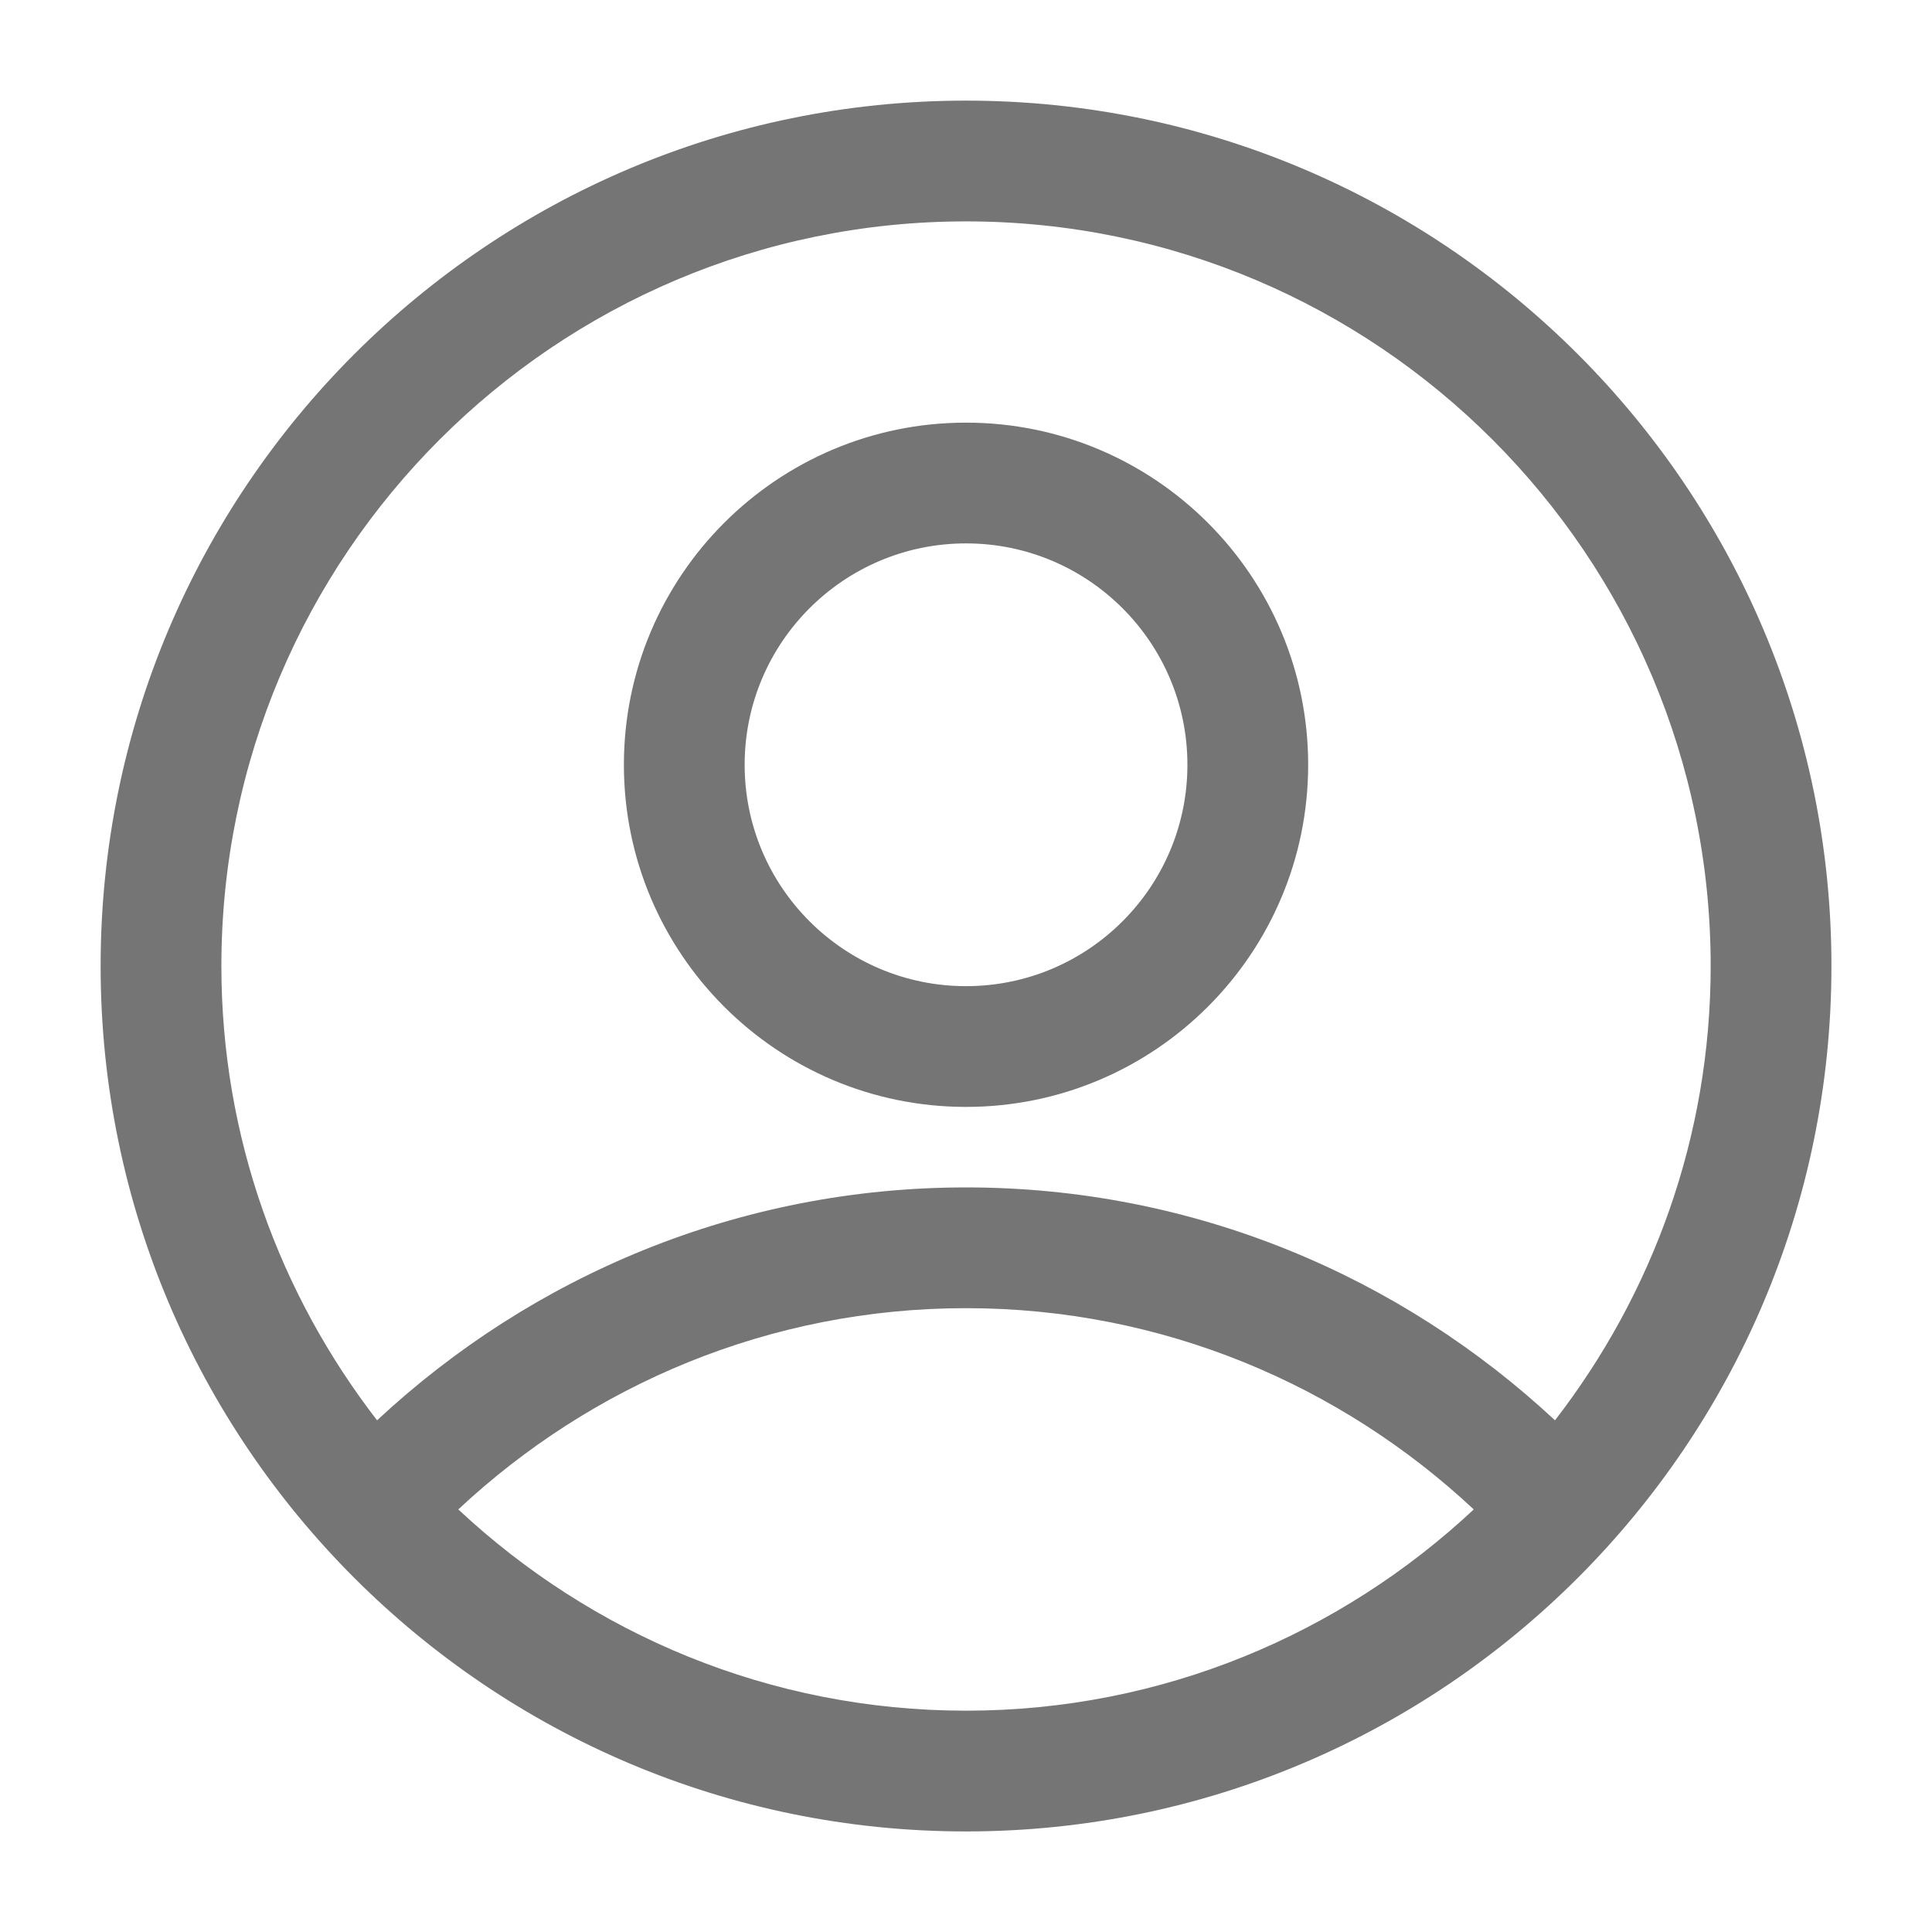 <svg xmlns="http://www.w3.org/2000/svg" xmlns:xlink="http://www.w3.org/1999/xlink" viewBox="0,0,256,256" width="24px" height="24px"><g fill="#757575" fill-rule="evenodd" stroke="none" stroke-width="1" stroke-linecap="butt" stroke-linejoin="miter" stroke-miterlimit="10" stroke-dasharray="" stroke-dashoffset="0" font-family="none" font-weight="none" font-size="none" text-anchor="none" style="mix-blend-mode: normal"><g transform="scale(10.667,10.667)"><path d="M12,1.25c-5.933,0 -10.75,4.817 -10.75,10.75c0,5.933 4.817,10.75 10.75,10.75c5.933,0 10.75,-4.817 10.75,-10.75c0,-5.933 -4.817,-10.75 -10.75,-10.75zM12,2.75c5.105,0 9.25,4.145 9.25,9.25c0,2.126 -0.726,4.08 -1.934,5.643c-1.92,-1.789 -4.488,-2.893 -7.316,-2.893c-2.828,0 -5.396,1.104 -7.316,2.893c-1.208,-1.563 -1.934,-3.517 -1.934,-5.643c0,-5.105 4.145,-9.25 9.25,-9.25zM12,5.25c-2.346,0 -4.25,1.904 -4.25,4.25c0,2.346 1.904,4.25 4.25,4.25c2.346,0 4.25,-1.904 4.25,-4.25c0,-2.346 -1.904,-4.25 -4.25,-4.25zM12,6.75c1.518,0 2.75,1.232 2.75,2.75c0,1.518 -1.232,2.75 -2.75,2.75c-1.518,0 -2.75,-1.232 -2.75,-2.75c0,-1.518 1.232,-2.75 2.75,-2.75zM12,16.25c2.44,0 4.653,0.954 6.307,2.5c-1.654,1.546 -3.867,2.5 -6.307,2.5c-2.44,0 -4.653,-0.954 -6.307,-2.5c1.653,-1.546 3.867,-2.5 6.307,-2.5z"></path></g></g></svg>